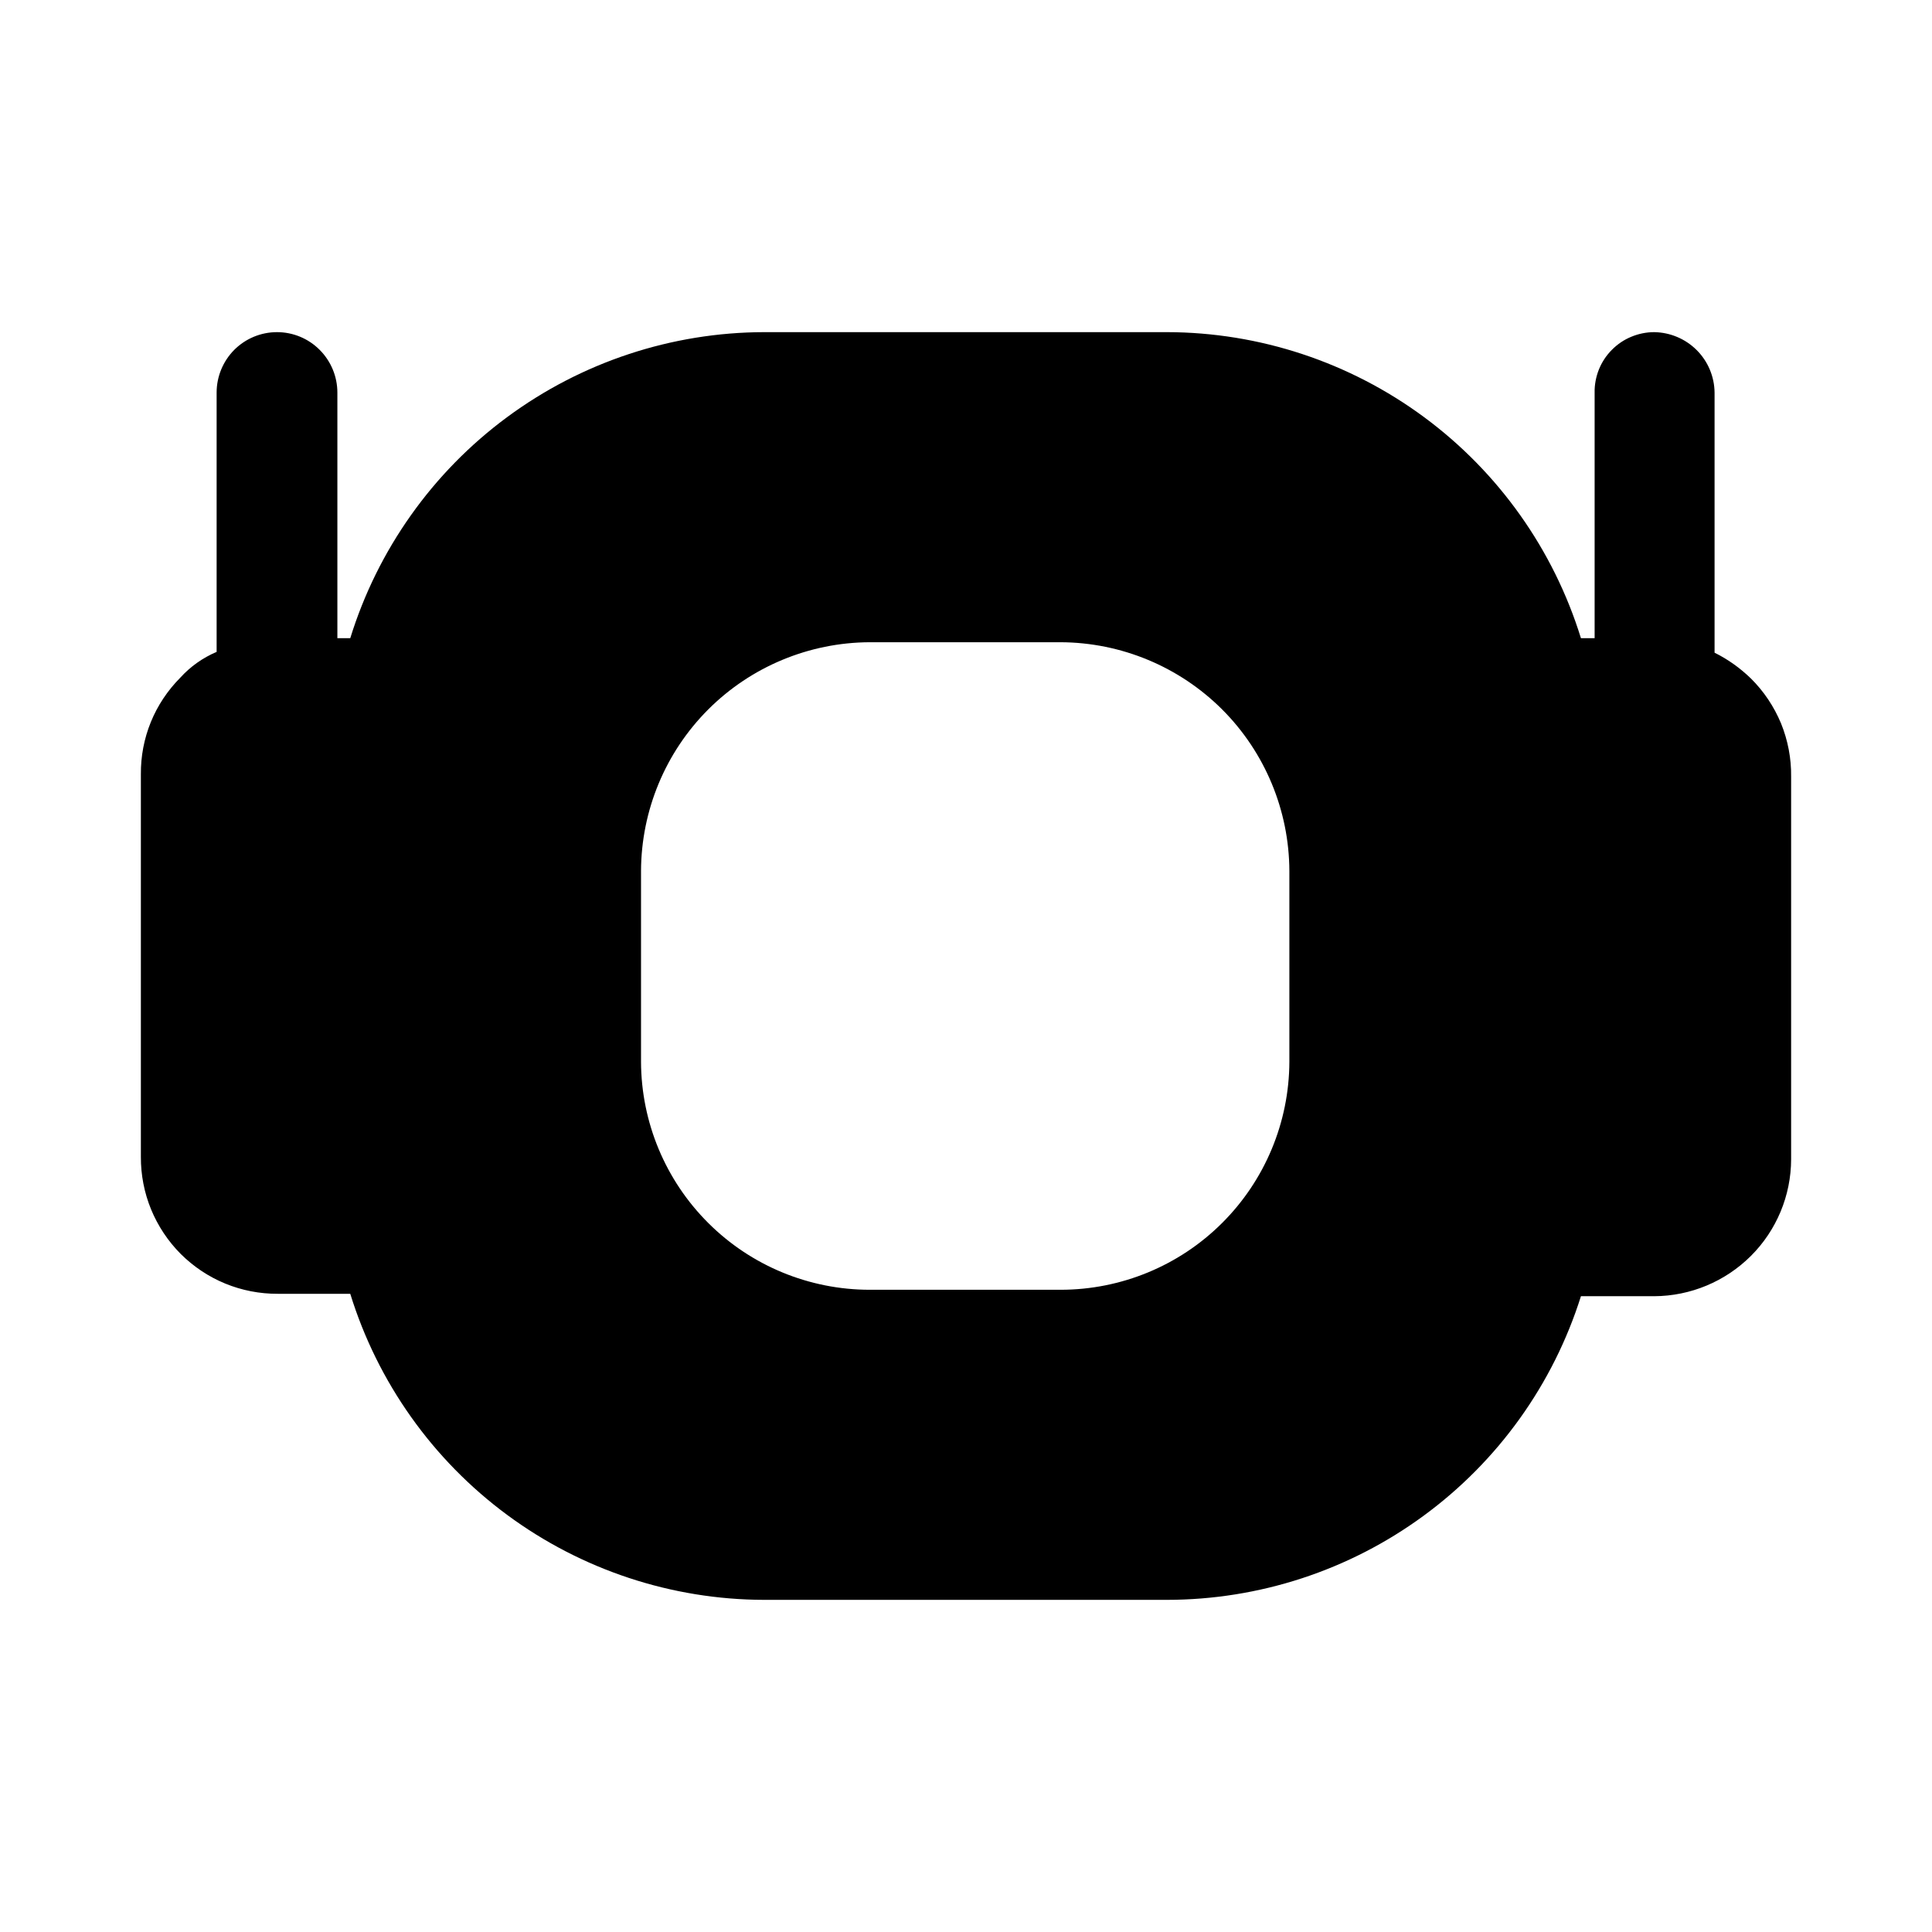 <svg width="24" height="24" viewBox="0 0 24 24" fill="none" xmlns="http://www.w3.org/2000/svg">
<path d="M21.75 8.428C21.617 8.299 21.465 8.19 21.299 8.108V4.877C21.297 4.678 21.217 4.489 21.077 4.349C20.937 4.209 20.747 4.129 20.549 4.126C20.451 4.126 20.354 4.146 20.263 4.184C20.173 4.221 20.091 4.277 20.022 4.347C19.953 4.416 19.899 4.499 19.862 4.59C19.826 4.681 19.807 4.779 19.809 4.877V7.928H19.639C19.299 6.829 18.617 5.867 17.692 5.183C16.767 4.499 15.647 4.128 14.496 4.126H9.494C8.343 4.128 7.223 4.499 6.298 5.183C5.373 5.867 4.691 6.829 4.351 7.928H4.191V4.877C4.191 4.678 4.112 4.487 3.971 4.346C3.831 4.205 3.64 4.126 3.441 4.126C3.242 4.126 3.051 4.205 2.91 4.346C2.77 4.487 2.691 4.678 2.691 4.877V8.098C2.519 8.171 2.365 8.28 2.24 8.418C2.083 8.576 1.958 8.763 1.874 8.969C1.79 9.175 1.748 9.396 1.75 9.619V14.371C1.749 14.595 1.792 14.817 1.877 15.024C1.962 15.23 2.087 15.418 2.245 15.577C2.404 15.735 2.591 15.86 2.798 15.945C3.005 16.03 3.227 16.073 3.451 16.072H4.351C4.691 17.171 5.373 18.133 6.298 18.817C7.223 19.501 8.343 19.872 9.494 19.874H14.496C15.643 19.873 16.76 19.508 17.685 18.829C18.61 18.151 19.294 17.196 19.639 16.102H20.549C20.999 16.1 21.431 15.92 21.75 15.602C22.069 15.284 22.249 14.852 22.25 14.401V9.649C22.253 9.422 22.21 9.197 22.125 8.987C22.038 8.778 21.911 8.587 21.75 8.428ZM16.017 13.191C16.014 13.942 15.714 14.662 15.181 15.193C14.649 15.724 13.927 16.022 13.175 16.022H10.804C10.053 16.022 9.331 15.724 8.799 15.193C8.266 14.662 7.966 13.942 7.963 13.191V10.819C7.966 10.067 8.266 9.345 8.798 8.813C9.33 8.281 10.052 7.981 10.804 7.978H13.175C13.928 7.981 14.649 8.281 15.182 8.813C15.714 9.345 16.014 10.067 16.017 10.819V13.191Z" fill="black"/>
</svg>
